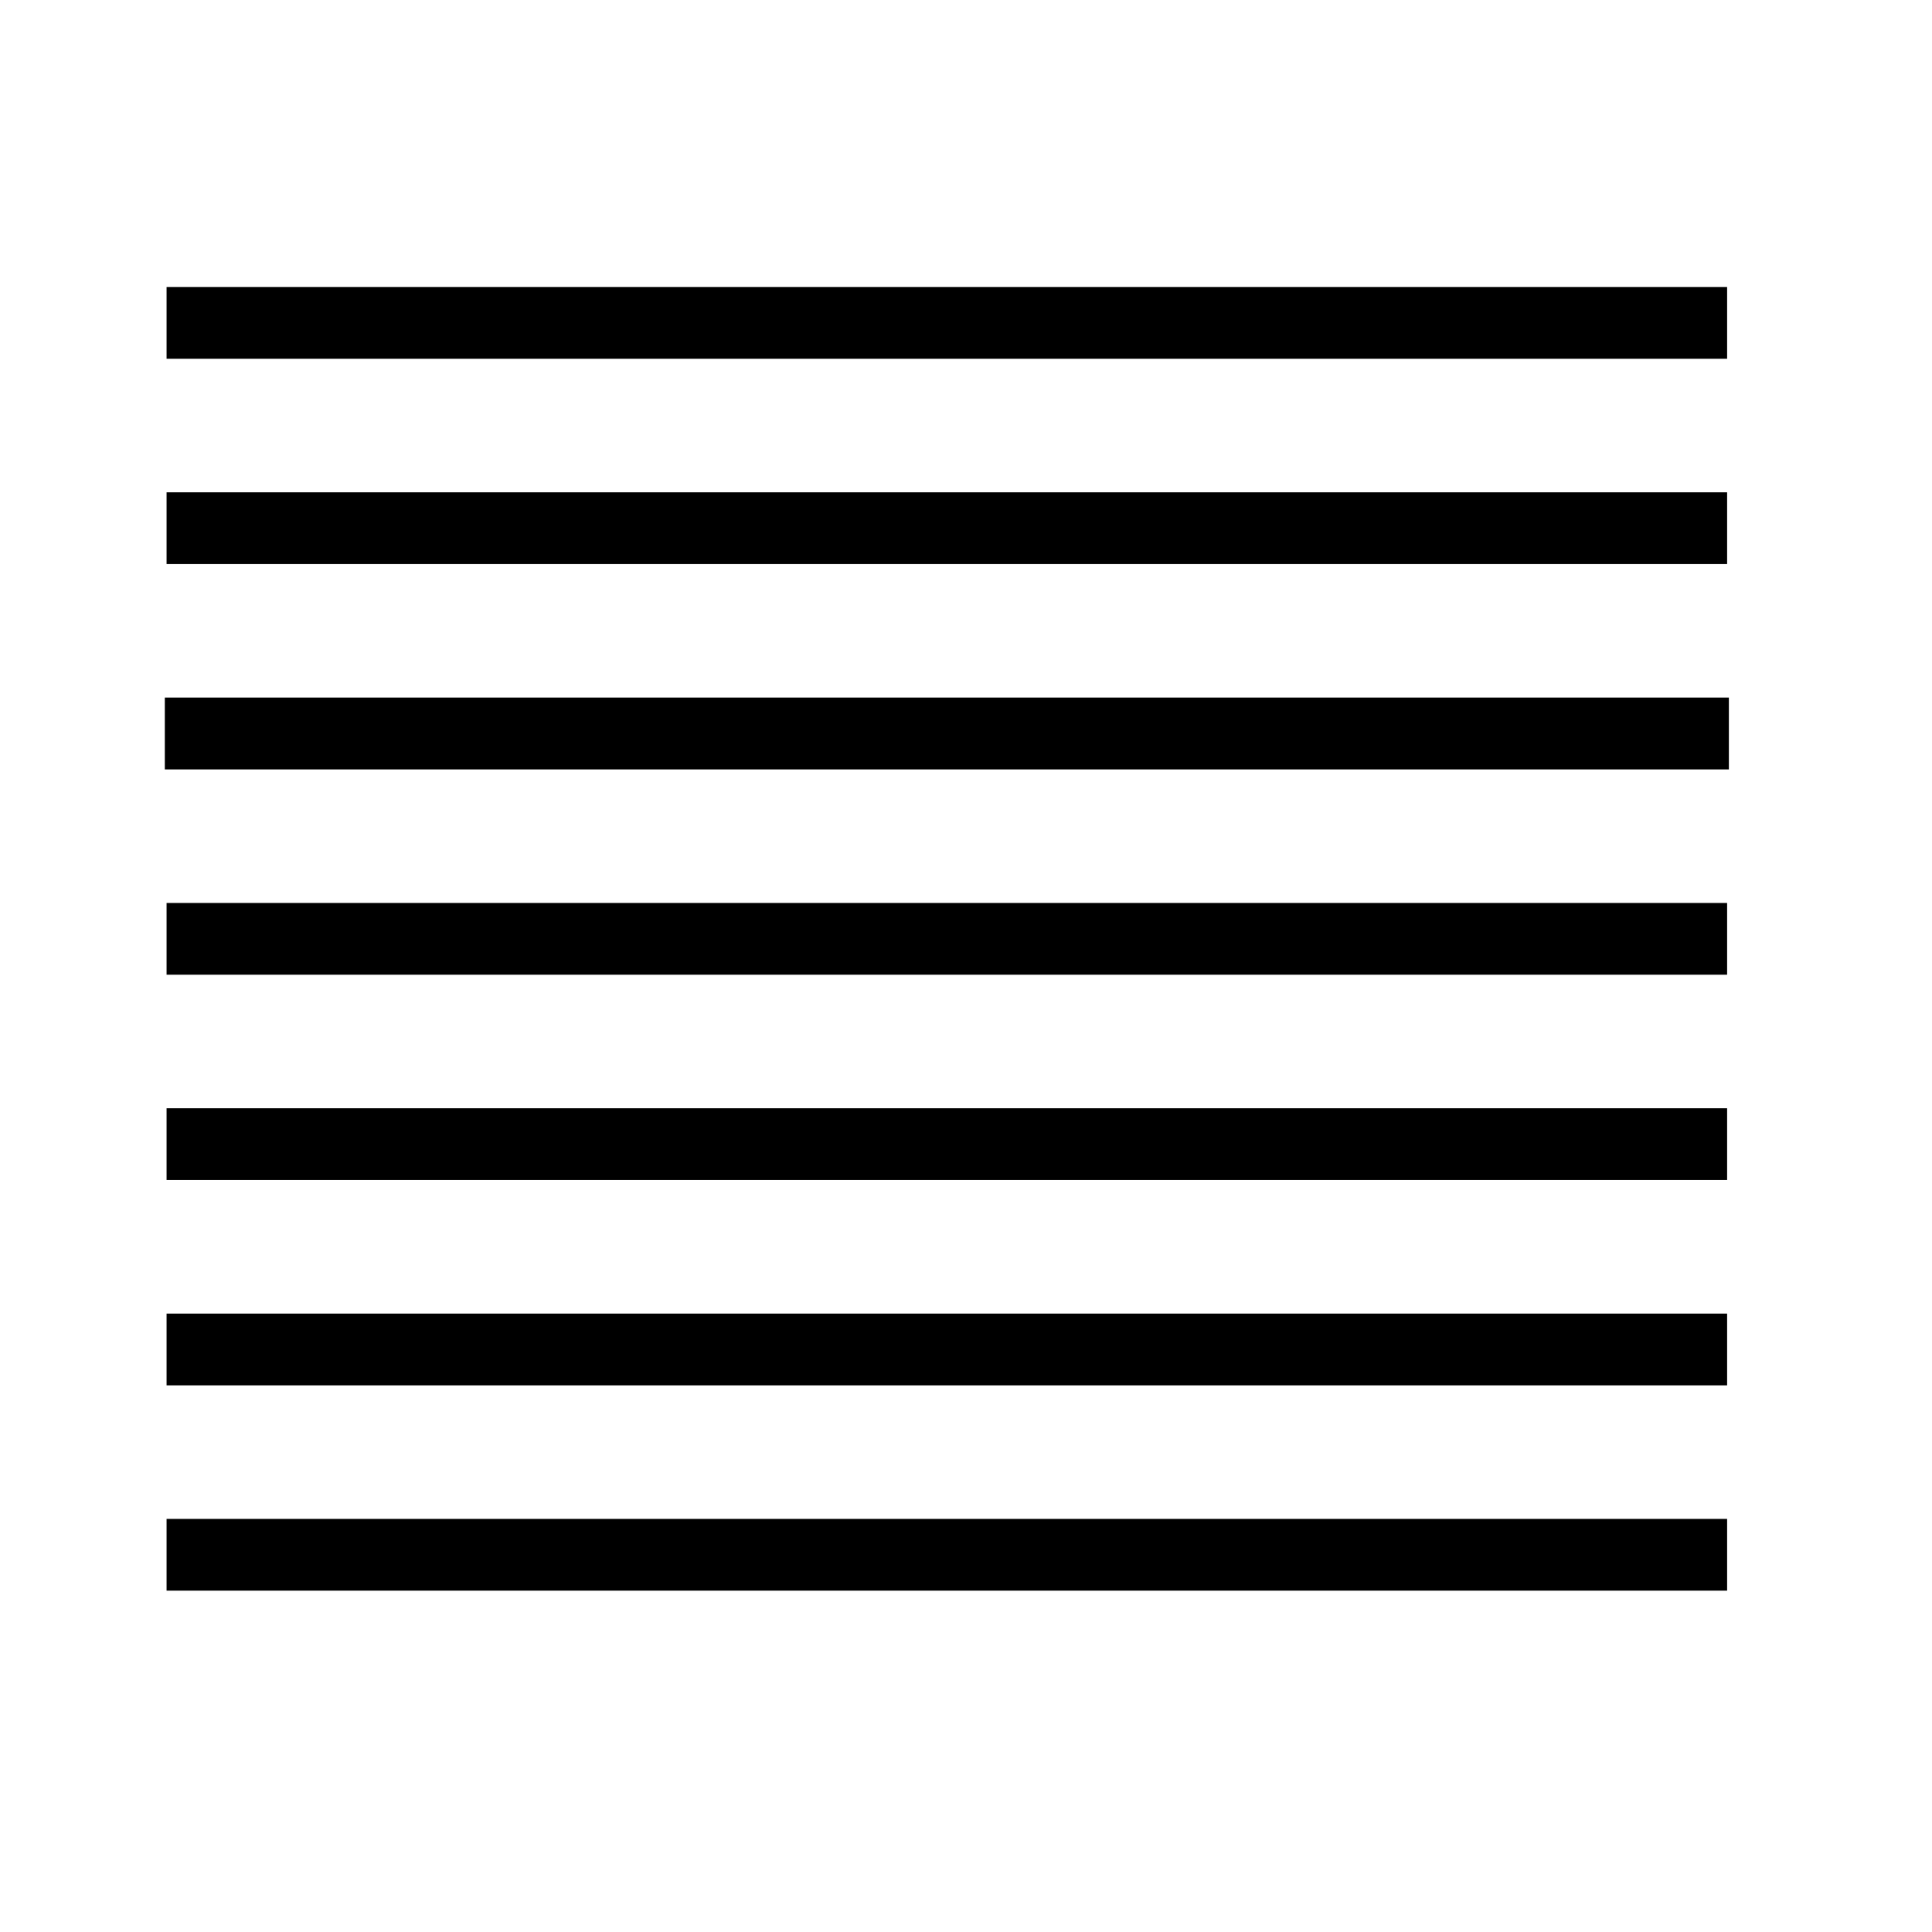 <?xml version="1.0" encoding="UTF-8" standalone="no"?>
<!-- Created with Inkscape (http://www.inkscape.org/) -->

<svg
   xmlns:dc="http://purl.org/dc/elements/1.1/"
   xmlns:cc="http://creativecommons.org/ns#"
   xmlns:rdf="http://www.w3.org/1999/02/22-rdf-syntax-ns#"
   xmlns:svg="http://www.w3.org/2000/svg"
   xmlns="http://www.w3.org/2000/svg"
   xmlns:sodipodi="http://sodipodi.sourceforge.net/DTD/sodipodi-0.dtd"
   xmlns:inkscape="http://www.inkscape.org/namespaces/inkscape"
   width="64px"
   height="64px"
   id="svg2985"
   version="1.1"
   inkscape:version="0.48.5 r10040"
   sodipodi:docname="New document 2">
  <defs
     id="defs2987" />
  <sodipodi:namedview
     id="base"
     pagecolor="#ffffff"
     bordercolor="#666666"
     borderopacity="1.0"
     inkscape:pageopacity="0.0"
     inkscape:pageshadow="2"
     inkscape:zoom="7.7781746"
     inkscape:cx="23.559429"
     inkscape:cy="27.047442"
     inkscape:current-layer="layer1"
     showgrid="true"
     inkscape:document-units="px"
     inkscape:grid-bbox="true"
     inkscape:window-width="1920"
     inkscape:window-height="1057"
     inkscape:window-x="1912"
     inkscape:window-y="-8"
     inkscape:window-maximized="1" />
  <g
     id="layer1"
     inkscape:label="Layer 1"
     inkscape:groupmode="layer">
    <path
       style="fill:none;stroke:#000000;stroke-width:2.377px;stroke-linecap:butt;stroke-linejoin:miter;stroke-opacity:1"
       d="m 5.518,10.695 51.695,0"
       id="path2993"
       inkscape:connector-curvature="0" />
    <path
       style="fill:none;stroke:#000000;stroke-width:2.377px;stroke-linecap:butt;stroke-linejoin:miter;stroke-opacity:1"
       d="m 5.518,17.497 51.695,0"
       id="path2993-8"
       inkscape:connector-curvature="0" />
    <path
       style="fill:none;stroke:#000000;stroke-width:2.377px;stroke-linecap:butt;stroke-linejoin:miter;stroke-opacity:1"
       d="m 5.518,51.504 51.695,0"
       id="path2993-8-4"
       inkscape:connector-curvature="0" />
    <path
       style="fill:none;stroke:#000000;stroke-width:2.377px;stroke-linecap:butt;stroke-linejoin:miter;stroke-opacity:1"
       d="m 5.518,37.901 51.695,0"
       id="path2993-5"
       inkscape:connector-curvature="0" />
    <path
       style="fill:none;stroke:#000000;stroke-width:2.377px;stroke-linecap:butt;stroke-linejoin:miter;stroke-opacity:1"
       d="m 5.518,44.703 51.695,0"
       id="path2993-8-5"
       inkscape:connector-curvature="0" />
    <path
       style="fill:none;stroke:#000000;stroke-width:2.38px;stroke-linecap:butt;stroke-linejoin:miter;stroke-opacity:1"
       d="m 5.46,24.298 51.811,0"
       id="path2993-1"
       inkscape:connector-curvature="0" />
    <path
       style="fill:none;stroke:#000000;stroke-width:2.377px;stroke-linecap:butt;stroke-linejoin:miter;stroke-opacity:1"
       d="m 5.518,31.1 51.695,0"
       id="path2993-8-7"
       inkscape:connector-curvature="0" />
  </g>
</svg>
